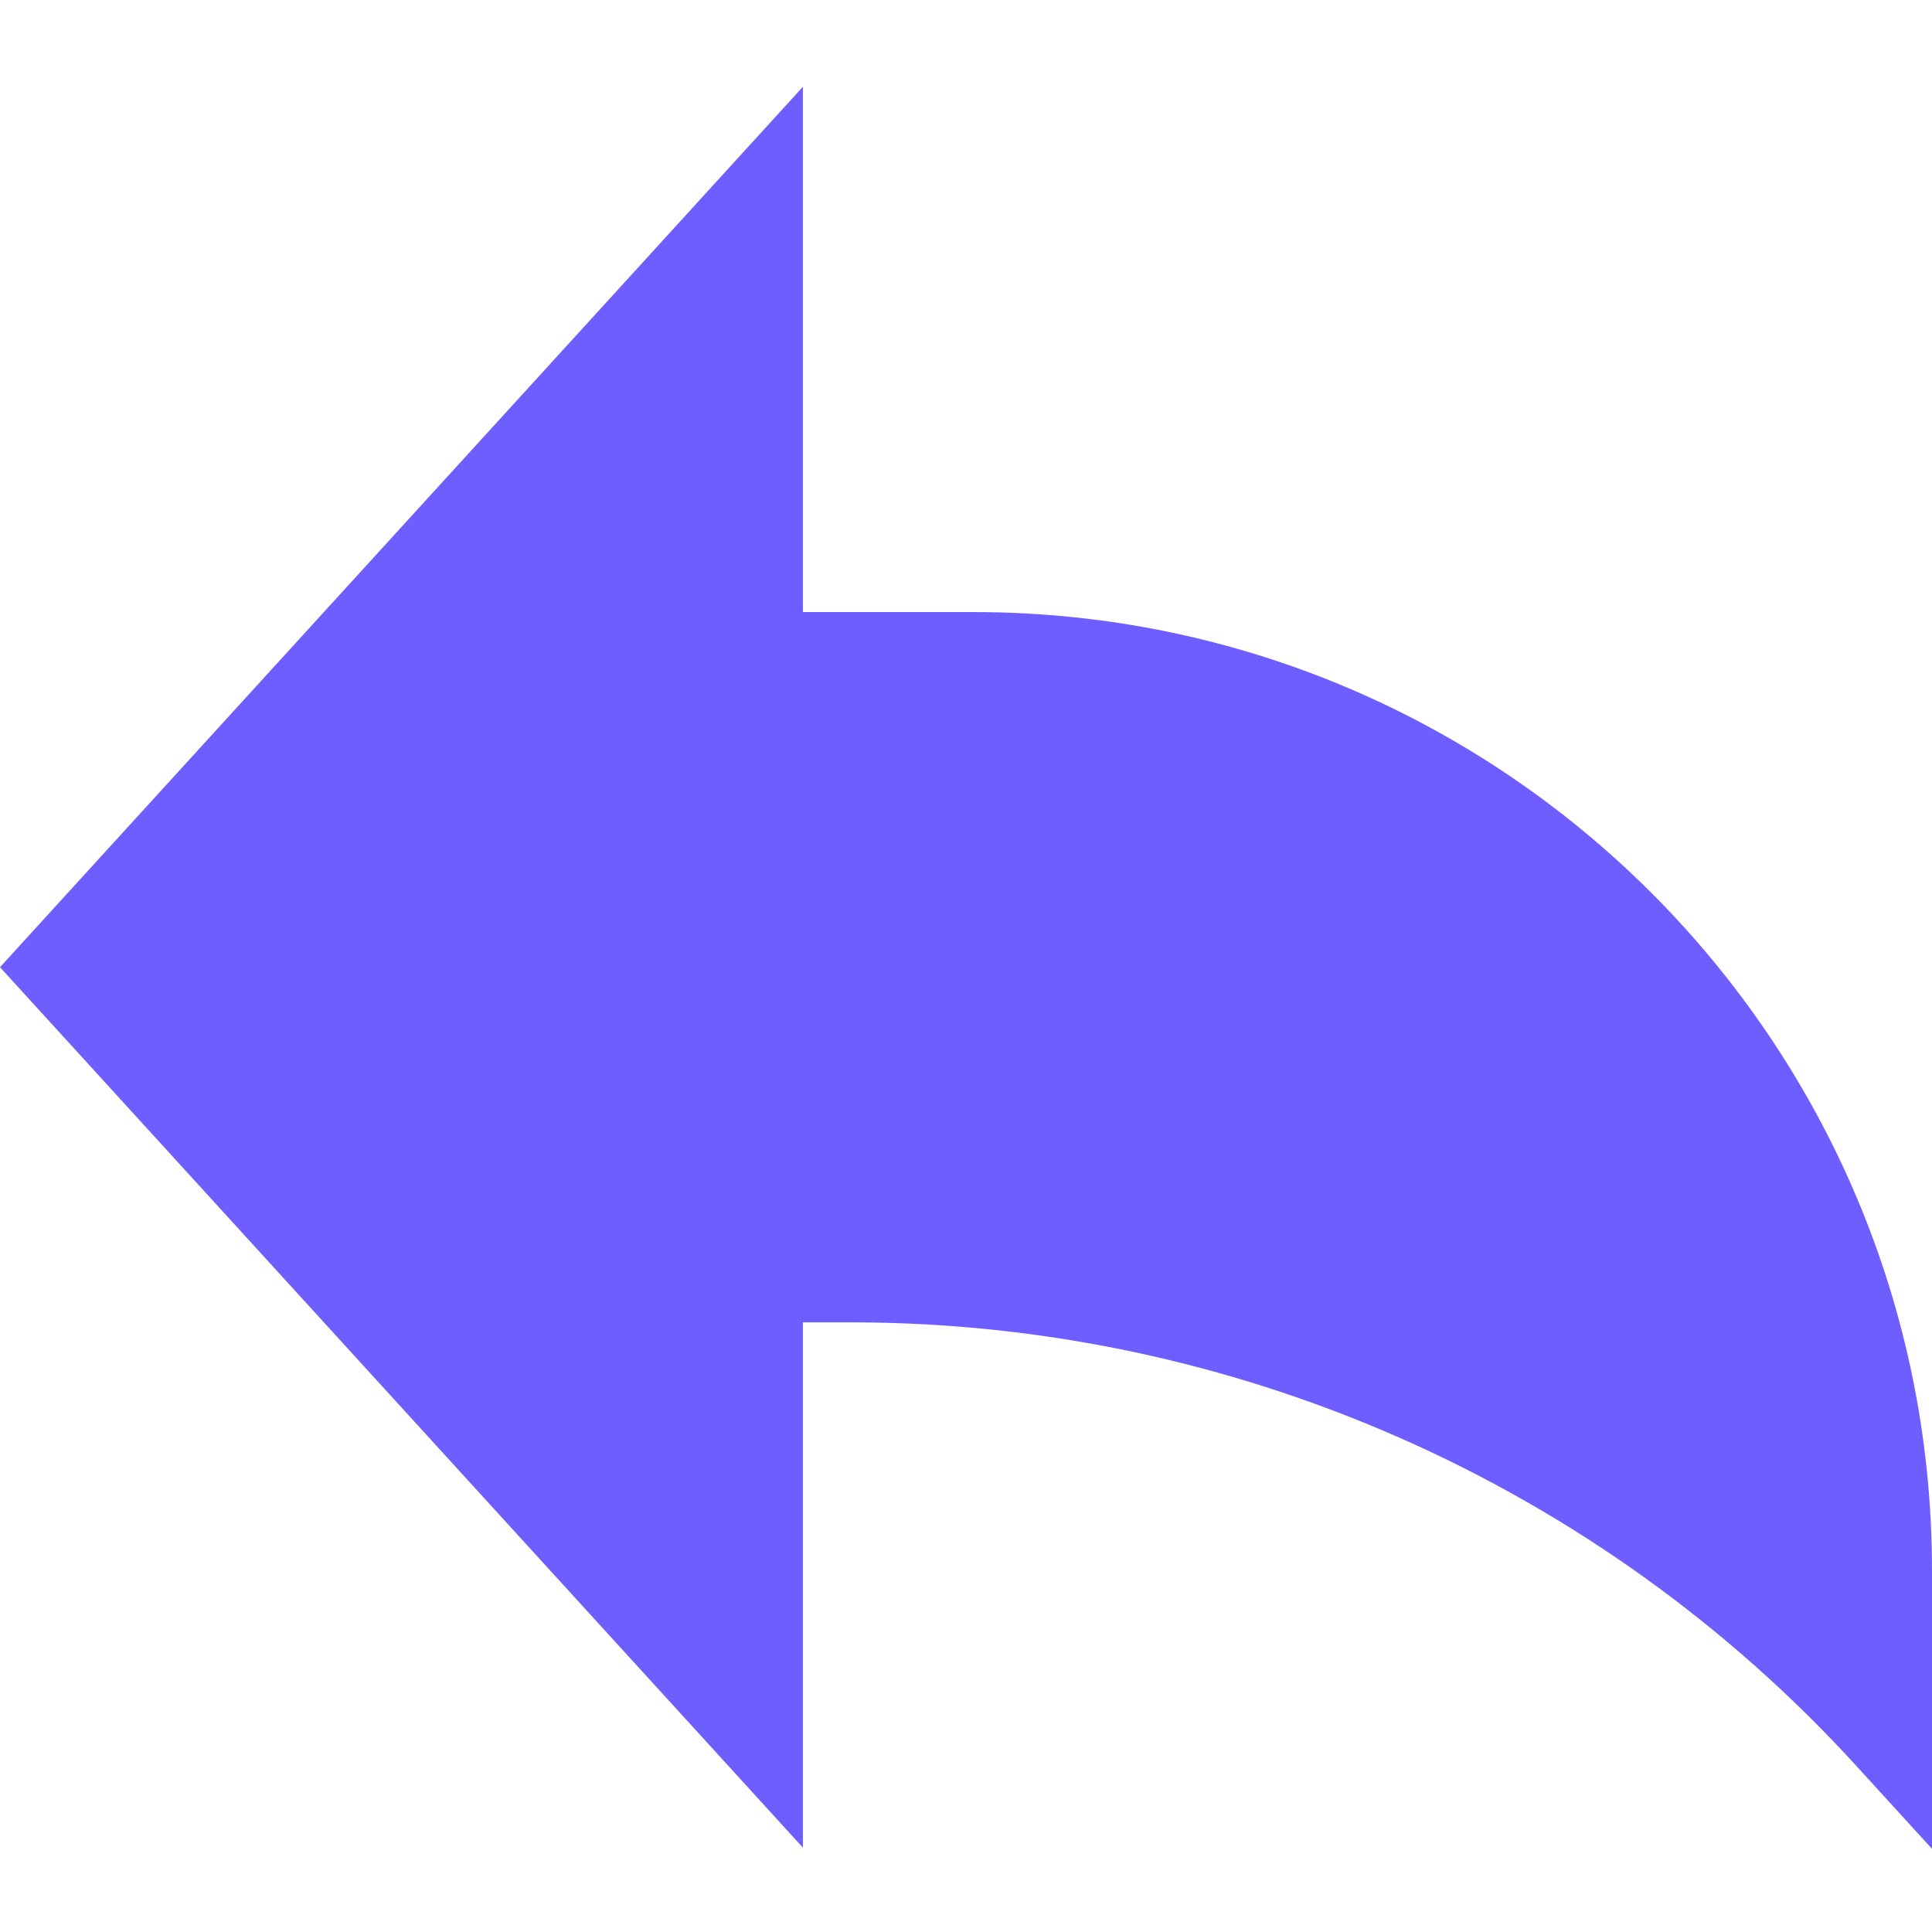<?xml version="1.0"?>
<svg xmlns="http://www.w3.org/2000/svg" viewBox="0 -22 512 511" width="512px" height="512px" class=""><g transform="matrix(-1 2.46519e-32 2.46519e-32 1 512 2.84217e-14)"><path d="m512 233.82-212.777-233.32v139.203h-45.238c-140.273 0-253.984 113.711-253.984 253.984v73.77l20.094-22.02c68.316-74.852 164.98-117.5 266.324-117.5h12.805v139.203zm0 0" data-original="#000000" class="active-path" data-old_color="#000000" fill="#6E5EFF"/></g> </svg>
